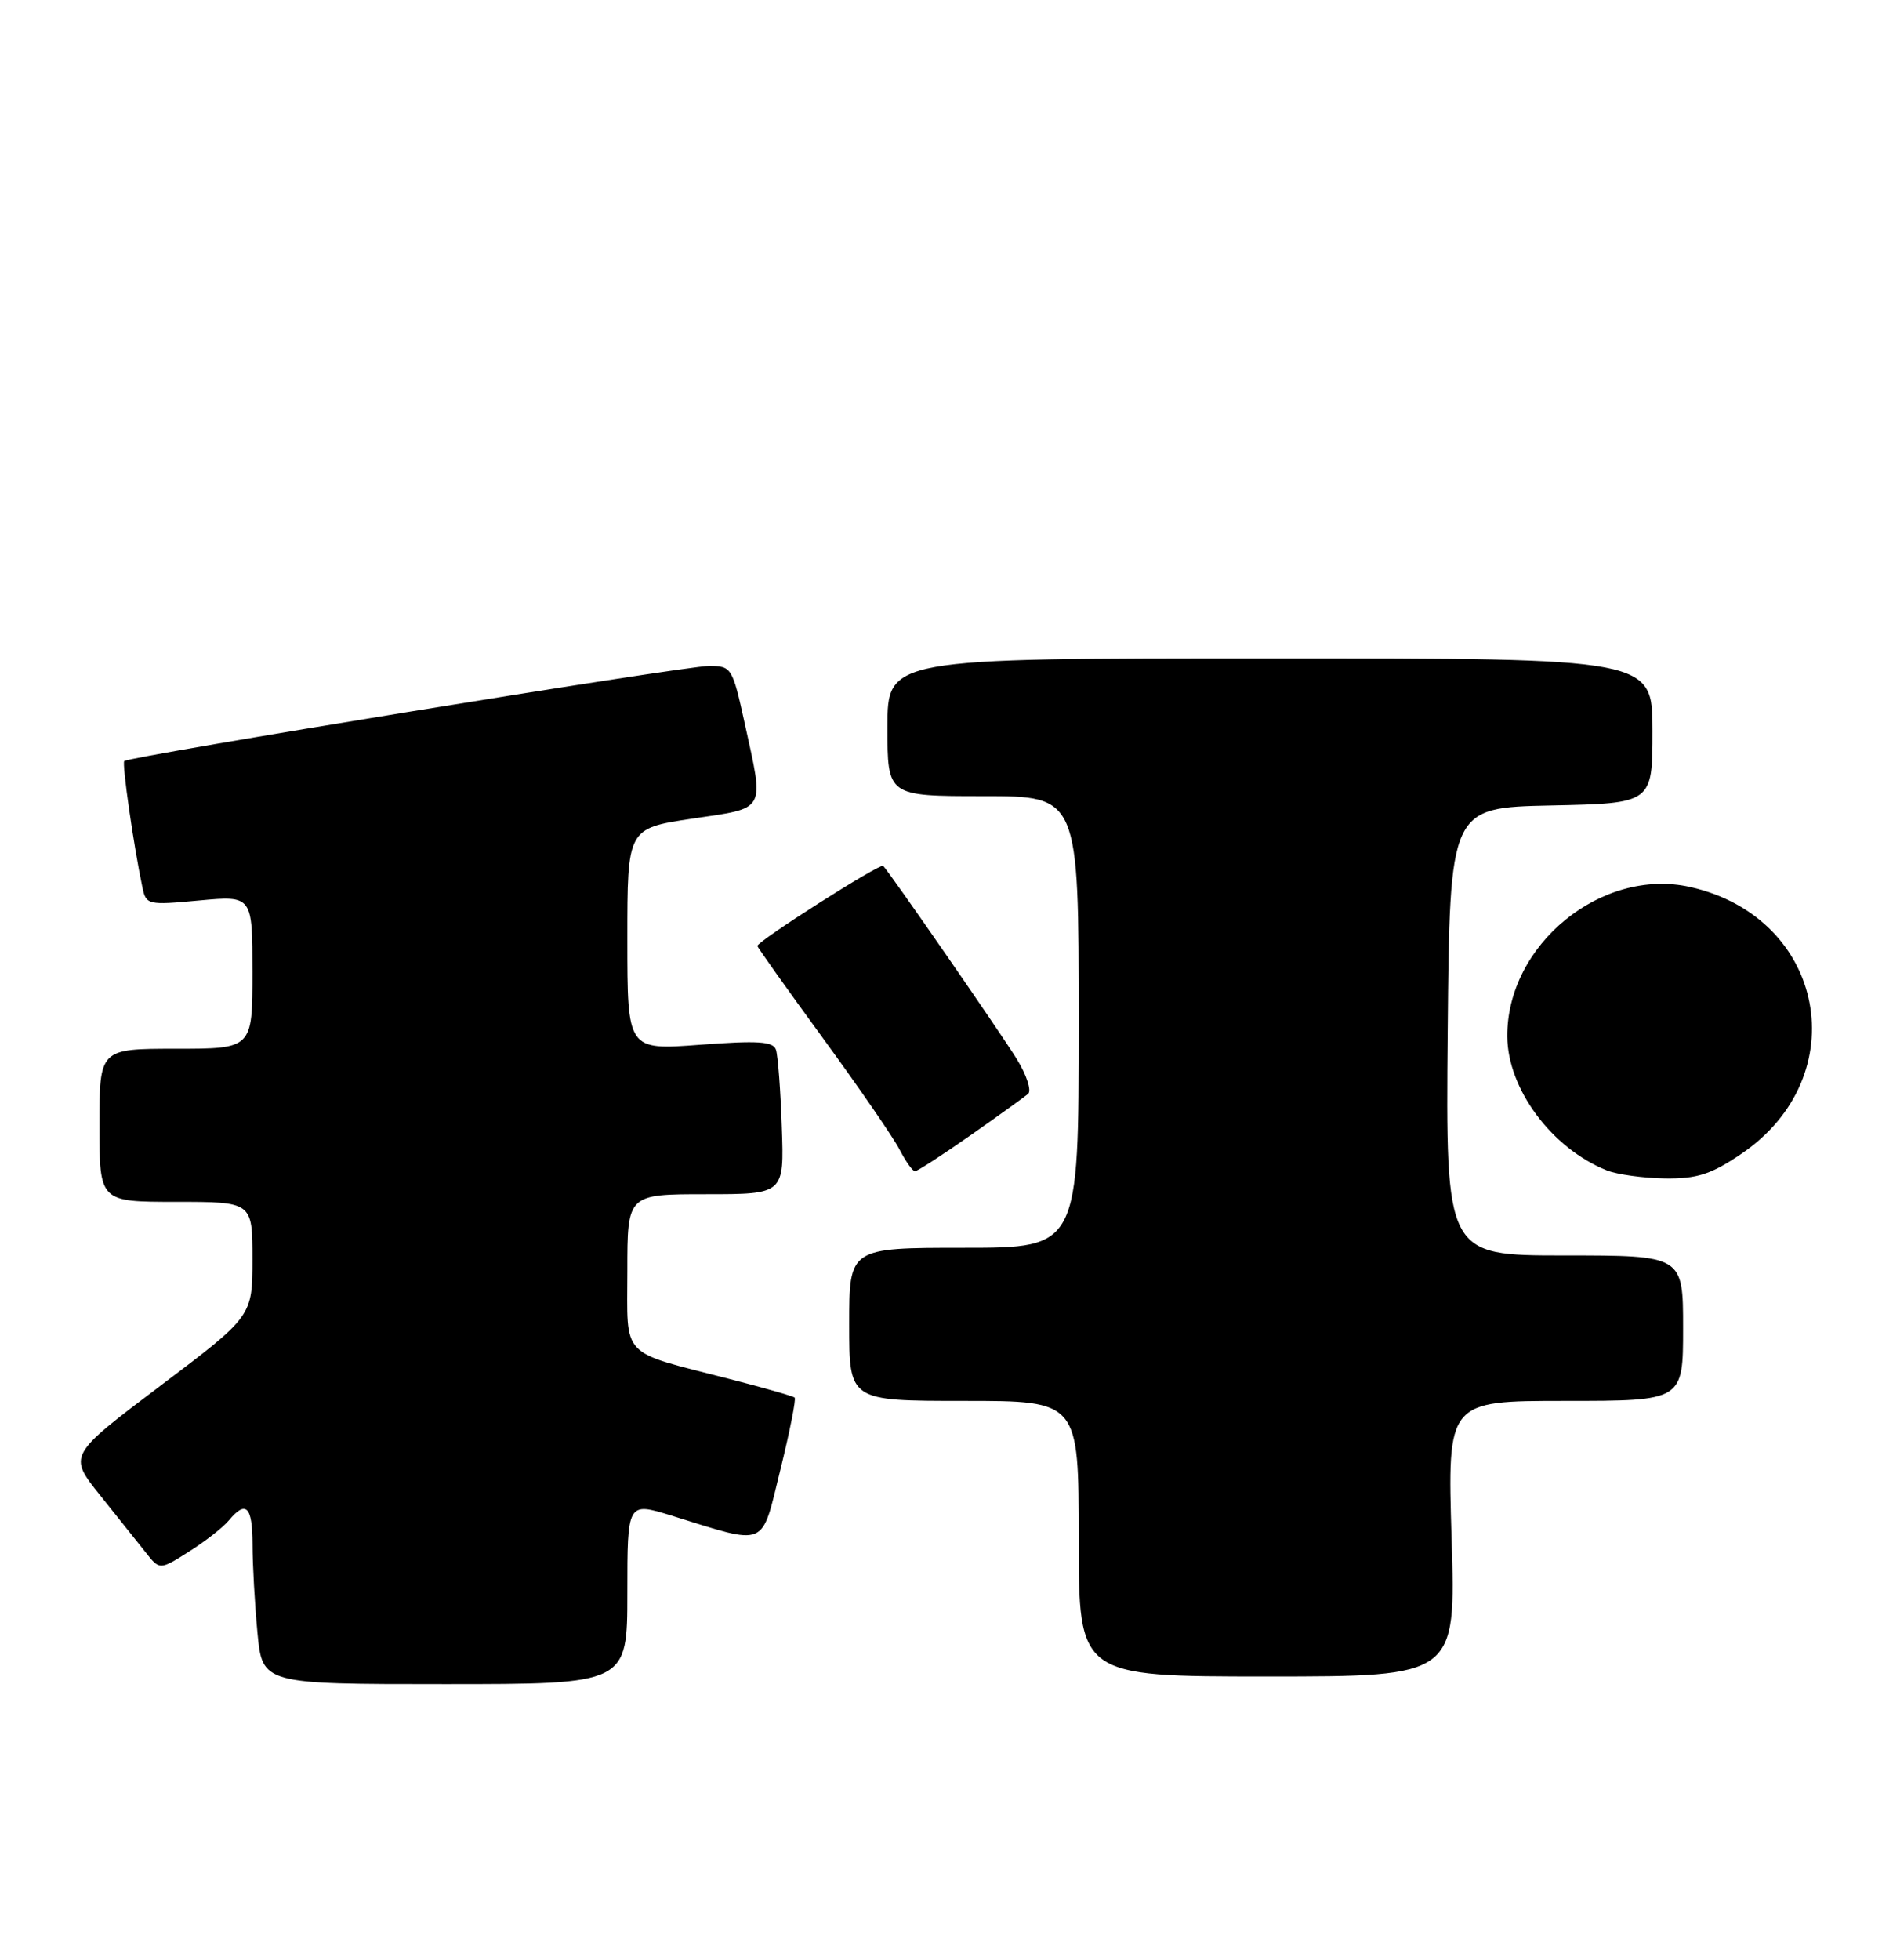 <?xml version="1.0" encoding="UTF-8" standalone="no"?>
<!DOCTYPE svg PUBLIC "-//W3C//DTD SVG 1.1//EN" "http://www.w3.org/Graphics/SVG/1.1/DTD/svg11.dtd" >
<svg xmlns="http://www.w3.org/2000/svg" xmlns:xlink="http://www.w3.org/1999/xlink" version="1.1" viewBox="0 0 246 256">
 <g >
 <path fill="currentColor"
d=" M 82.00 208.10 C 82.00 196.21 82.00 196.21 87.75 197.98 C 100.45 201.91 99.45 202.33 102.00 192.01 C 103.23 187.01 104.08 182.76 103.87 182.57 C 103.67 182.38 99.85 181.29 95.40 180.15 C 80.88 176.41 82.00 177.60 82.00 166.02 C 82.00 156.00 82.00 156.00 92.25 156.00 C 102.50 156.00 102.50 156.00 102.19 147.25 C 102.03 142.44 101.68 137.88 101.43 137.13 C 101.06 136.04 99.09 135.91 91.49 136.48 C 82.00 137.19 82.00 137.19 82.00 122.70 C 82.00 108.21 82.00 108.21 90.50 106.94 C 100.26 105.49 99.90 106.15 97.35 94.53 C 95.73 87.16 95.63 87.00 92.64 87.00 C 89.50 87.00 16.85 98.81 16.24 99.42 C 15.93 99.74 17.46 110.45 18.61 115.89 C 19.09 118.21 19.31 118.26 26.05 117.63 C 33.00 116.99 33.00 116.99 33.00 126.99 C 33.00 137.00 33.00 137.00 23.00 137.00 C 13.00 137.00 13.00 137.00 13.00 147.00 C 13.00 157.00 13.00 157.00 23.00 157.00 C 33.00 157.00 33.00 157.00 33.00 164.47 C 33.00 171.94 33.00 171.94 20.96 181.03 C 8.92 190.12 8.92 190.12 13.07 195.31 C 15.35 198.16 18.04 201.54 19.05 202.80 C 20.87 205.11 20.87 205.11 24.70 202.69 C 26.81 201.36 29.14 199.54 29.89 198.64 C 32.15 195.91 33.00 196.76 33.01 201.75 C 33.01 204.36 33.30 209.54 33.65 213.25 C 34.29 220.00 34.29 220.00 58.14 220.00 C 82.00 220.00 82.00 220.00 82.00 208.10 Z  M 189.74 201.00 C 189.19 183.00 189.19 183.00 204.59 183.00 C 220.00 183.00 220.00 183.00 220.00 173.50 C 220.00 164.00 220.00 164.00 204.48 164.00 C 188.97 164.00 188.97 164.00 189.23 134.75 C 189.50 105.50 189.50 105.50 202.75 105.22 C 216.00 104.94 216.00 104.94 216.00 95.47 C 216.00 86.00 216.00 86.00 166.00 86.00 C 116.00 86.00 116.00 86.00 116.00 95.00 C 116.00 104.00 116.00 104.00 128.50 104.00 C 141.00 104.00 141.00 104.00 141.00 133.50 C 141.00 163.00 141.00 163.00 126.00 163.00 C 111.00 163.00 111.00 163.00 111.00 173.00 C 111.00 183.00 111.00 183.00 126.00 183.00 C 141.00 183.00 141.00 183.00 141.00 201.00 C 141.00 219.00 141.00 219.00 165.65 219.00 C 190.30 219.00 190.30 219.00 189.74 201.00 Z  M 227.58 150.75 C 242.59 140.60 238.64 119.85 220.93 115.87 C 209.36 113.27 196.94 123.41 197.02 135.40 C 197.07 142.27 202.83 150.01 210.03 152.89 C 211.39 153.43 214.81 153.90 217.64 153.94 C 221.84 153.99 223.65 153.41 227.58 150.75 Z  M 126.82 148.33 C 130.49 145.76 133.89 143.31 134.38 142.90 C 134.86 142.49 134.20 140.44 132.91 138.35 C 130.72 134.81 116.30 113.98 115.44 113.11 C 115.06 112.72 99.00 122.94 99.00 123.57 C 99.00 123.74 102.85 129.16 107.57 135.62 C 112.28 142.07 116.79 148.62 117.59 150.18 C 118.39 151.73 119.30 153.00 119.60 153.00 C 119.90 153.00 123.15 150.90 126.82 148.33 Z "/>
</g>
</svg>